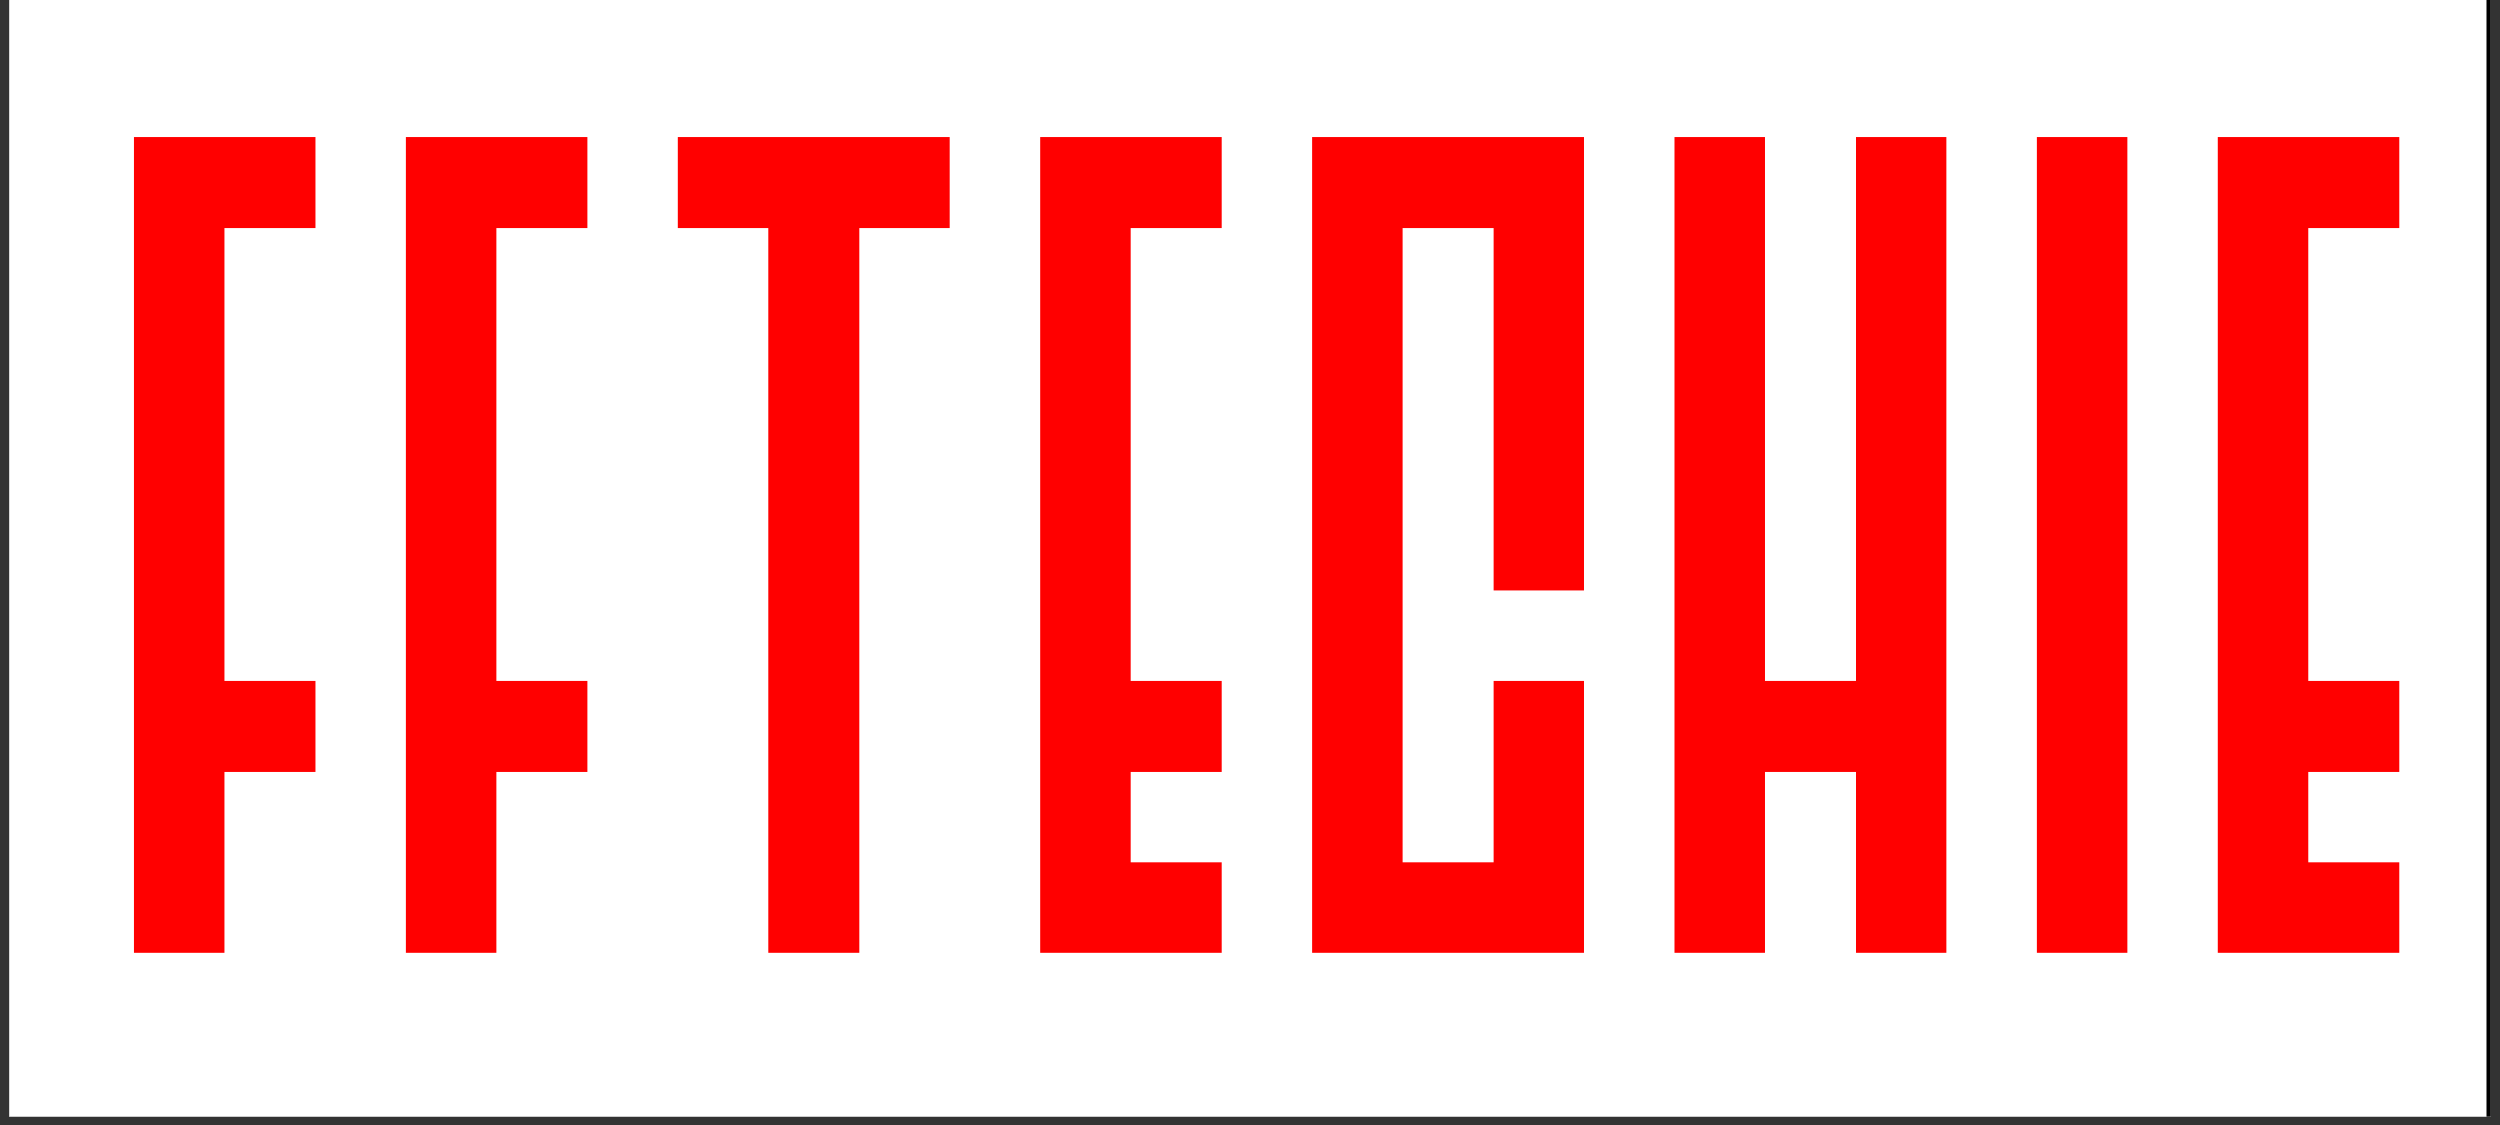 <svg xmlns="http://www.w3.org/2000/svg" xmlns:xlink="http://www.w3.org/1999/xlink" width="400" zoomAndPan="magnify" viewBox="0 0 300 135" height="180" preserveAspectRatio="xMidYMid meet" version="1.0"><rect x="0" y="0" width="300" height="135" fill="#333333" stroke="none"/><defs><g/><clipPath id="5b12699dc8"><path d="M 1.102 0 L 298.895 0 L 298.895 134.008 L 1.102 134.008 Z M 1.102 0 " clip-rule="nonzero"/></clipPath></defs><g clip-path="url(#5b12699dc8)"><path fill="#ffffff" d="M 1.102 0 L 298.898 0 L 298.898 141.453 L 1.102 141.453 Z M 1.102 0 " fill-opacity="1" fill-rule="nonzero"/><path fill="#ffffff" d="M 1.102 0 L 298.898 0 L 298.898 134.008 L 1.102 134.008 Z M 1.102 0 " fill-opacity="1" fill-rule="nonzero"/><path fill="#000000" d="M 1.102 0 L 298.898 0 L 298.898 134.008 L 1.102 134.008 Z M 1.102 0 " fill-opacity="1" fill-rule="nonzero"/><path fill="#ffffff" d="M -5.738 -1.957 L 298.379 -1.957 L 298.379 143.41 L -5.738 143.41 L -5.738 -1.957 " fill-opacity="1" fill-rule="nonzero"/></g><g fill="#ff0000" fill-opacity="1"><g transform="translate(16.075, 114.337)"><g><path d="M 10.859 0 L 0 0 L 0 -97.891 L 21.781 -97.891 L 21.781 -86.969 L 10.859 -86.969 L 10.859 -32.625 L 21.781 -32.625 L 21.781 -21.703 L 10.859 -21.703 Z M 10.859 0 "/></g></g></g><g fill="#ff0000" fill-opacity="1"><g transform="translate(48.706, 114.337)"><g><path d="M 10.859 0 L 0 0 L 0 -97.891 L 21.781 -97.891 L 21.781 -86.969 L 10.859 -86.969 L 10.859 -32.625 L 21.781 -32.625 L 21.781 -21.703 L 10.859 -21.703 Z M 10.859 0 "/></g></g></g><g fill="#ff0000" fill-opacity="1"><g transform="translate(81.337, 114.337)"><g><path d="M 21.781 0 L 10.859 0 L 10.859 -86.969 L 0 -86.969 L 0 -97.891 L 32.625 -97.891 L 32.625 -86.969 L 21.781 -86.969 Z M 21.781 0 "/></g></g></g><g fill="#ff0000" fill-opacity="1"><g transform="translate(124.823, 114.337)"><g><path d="M 21.781 0 L 0 0 L 0 -97.891 L 21.781 -97.891 L 21.781 -86.969 L 10.859 -86.969 L 10.859 -32.625 L 21.781 -32.625 L 21.781 -21.703 L 10.859 -21.703 L 10.859 -10.859 L 21.781 -10.859 Z M 21.781 0 "/></g></g></g><g fill="#ff0000" fill-opacity="1"><g transform="translate(157.454, 114.337)"><g><path d="M 32.625 0 L 0 0 L 0 -97.891 L 32.625 -97.891 L 32.625 -43.484 L 21.781 -43.484 L 21.781 -86.969 L 10.859 -86.969 L 10.859 -10.859 L 21.781 -10.859 L 21.781 -32.625 L 32.625 -32.625 Z M 32.625 0 "/></g></g></g><g fill="#ff0000" fill-opacity="1"><g transform="translate(200.939, 114.337)"><g><path d="M 32.625 0 L 21.781 0 L 21.781 -21.703 L 10.859 -21.703 L 10.859 0 L 0 0 L 0 -97.891 L 10.859 -97.891 L 10.859 -32.625 L 21.781 -32.625 L 21.781 -97.891 L 32.625 -97.891 Z M 32.625 0 "/></g></g></g><g fill="#ff0000" fill-opacity="1"><g transform="translate(244.425, 114.337)"><g><path d="M 10.859 0 L 0 0 L 0 -97.891 L 10.859 -97.891 Z M 10.859 0 "/></g></g></g><g fill="#ff0000" fill-opacity="1"><g transform="translate(266.134, 114.337)"><g><path d="M 21.781 0 L 0 0 L 0 -97.891 L 21.781 -97.891 L 21.781 -86.969 L 10.859 -86.969 L 10.859 -32.625 L 21.781 -32.625 L 21.781 -21.703 L 10.859 -21.703 L 10.859 -10.859 L 21.781 -10.859 Z M 21.781 0 "/></g></g></g></svg>